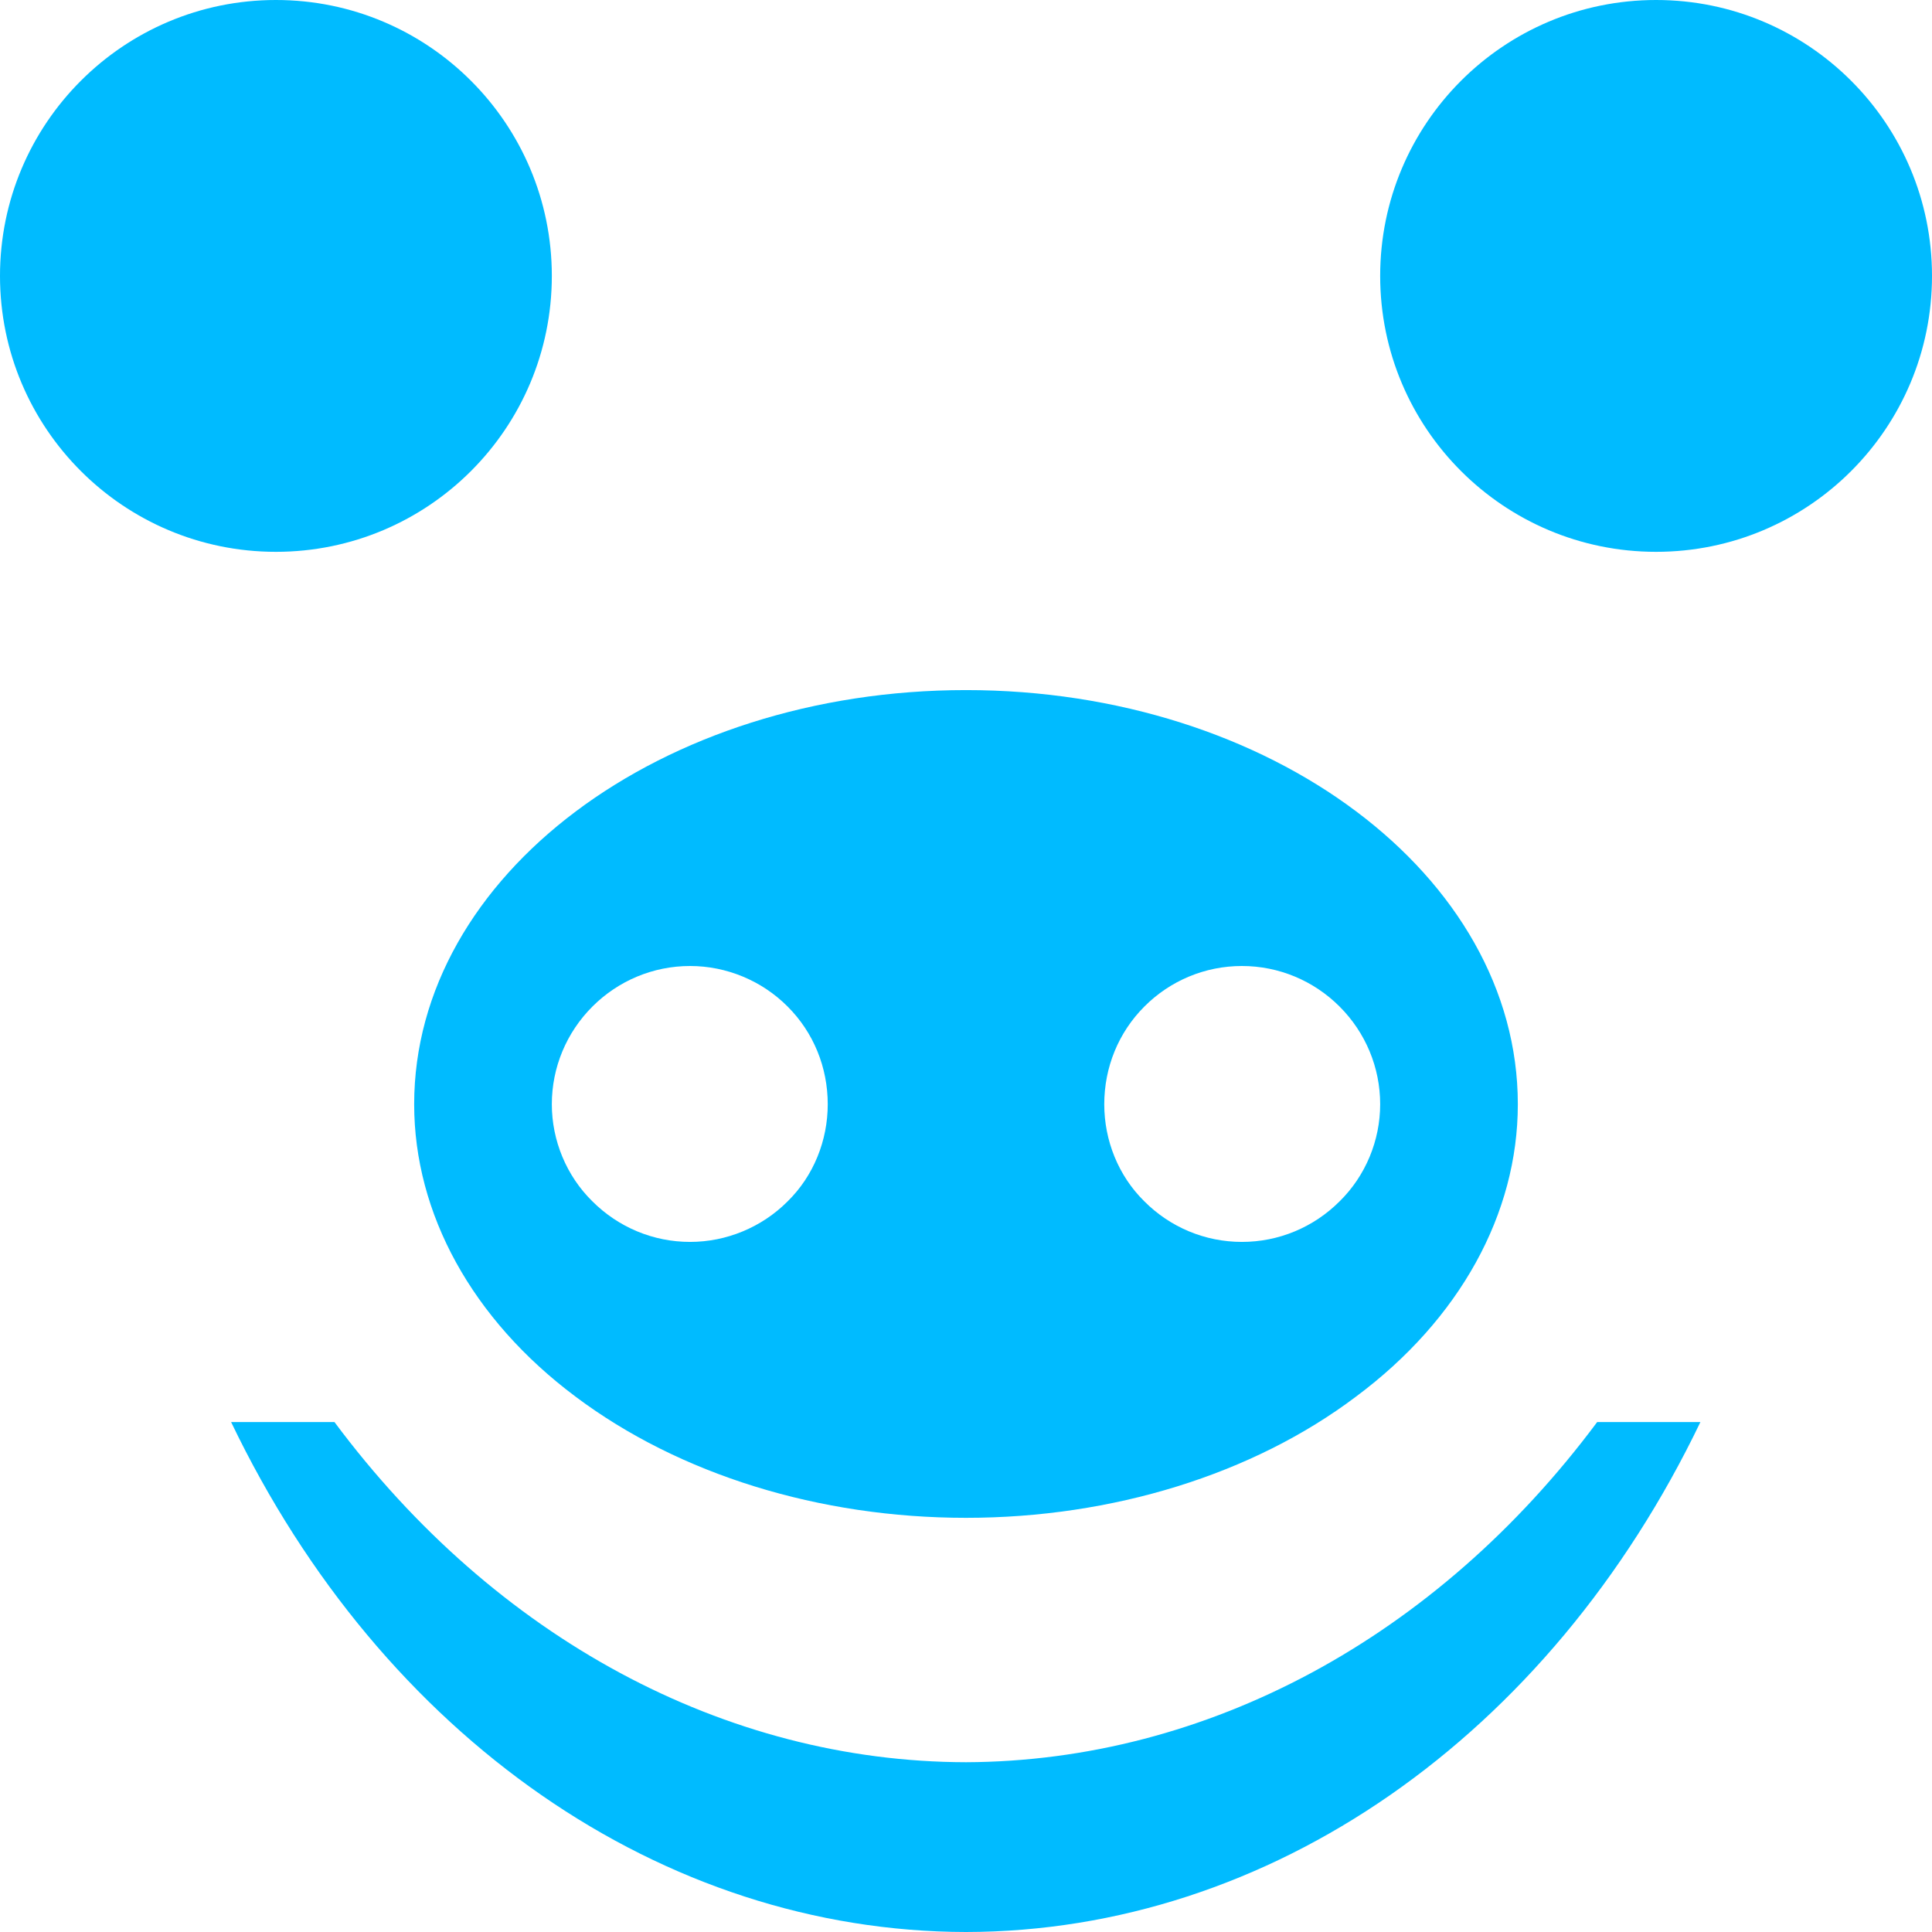 
<svg xmlns="http://www.w3.org/2000/svg" xmlns:xlink="http://www.w3.org/1999/xlink" width="16px" height="16px" viewBox="0 0 16 16" version="1.1">
<g id="surface1">
<path style=" stroke:none;fill-rule:evenodd;fill:#00bbff;fill-opacity:1;" d="M 0 2.285 C 0 1.023 1.023 0 2.285 0 C 3.547 0 4.57 1.023 4.57 2.285 C 4.57 3.547 3.547 4.57 2.285 4.57 C 1.023 4.57 0 3.547 0 2.285 Z M 11.43 2.285 C 11.43 1.023 12.453 0 13.715 0 C 14.977 0 16 1.023 16 2.285 C 16 3.547 14.977 4.57 13.715 4.57 C 12.453 4.57 11.43 3.547 11.43 2.285 Z M 1.914 11.777 C 3.168 14.391 5.488 15.996 8 16 C 10.512 15.996 12.828 14.387 14.082 11.777 L 13.227 11.777 C 11.898 13.562 9.996 14.586 8 14.594 C 6.004 14.59 4.102 13.566 2.77 11.777 Z M 5.715 8 C 6.016 8 6.309 8.121 6.523 8.336 C 6.738 8.551 6.855 8.84 6.855 9.145 C 6.855 9.445 6.738 9.738 6.523 9.949 C 6.309 10.164 6.016 10.285 5.715 10.285 C 5.41 10.285 5.121 10.164 4.906 9.949 C 4.691 9.738 4.57 9.445 4.57 9.145 C 4.57 8.84 4.691 8.551 4.906 8.336 C 5.121 8.121 5.41 8 5.715 8 Z M 10.285 8 C 10.59 8 10.879 8.121 11.094 8.336 C 11.309 8.551 11.43 8.84 11.43 9.145 C 11.43 9.445 11.309 9.738 11.094 9.949 C 10.879 10.164 10.59 10.285 10.285 10.285 C 9.98 10.285 9.691 10.164 9.477 9.949 C 9.262 9.738 9.145 9.445 9.145 9.145 C 9.145 8.84 9.262 8.551 9.477 8.336 C 9.691 8.121 9.98 8 10.285 8 Z M 8 5.715 C 5.477 5.715 3.43 7.25 3.43 9.145 C 3.43 10.051 3.91 10.926 4.766 11.566 C 5.625 12.211 6.785 12.57 8 12.57 C 9.211 12.57 10.375 12.211 11.23 11.566 C 12.09 10.926 12.57 10.051 12.57 9.145 C 12.57 7.25 10.523 5.715 8 5.715 Z M 8 5.715 "/>
</g>
</svg>
